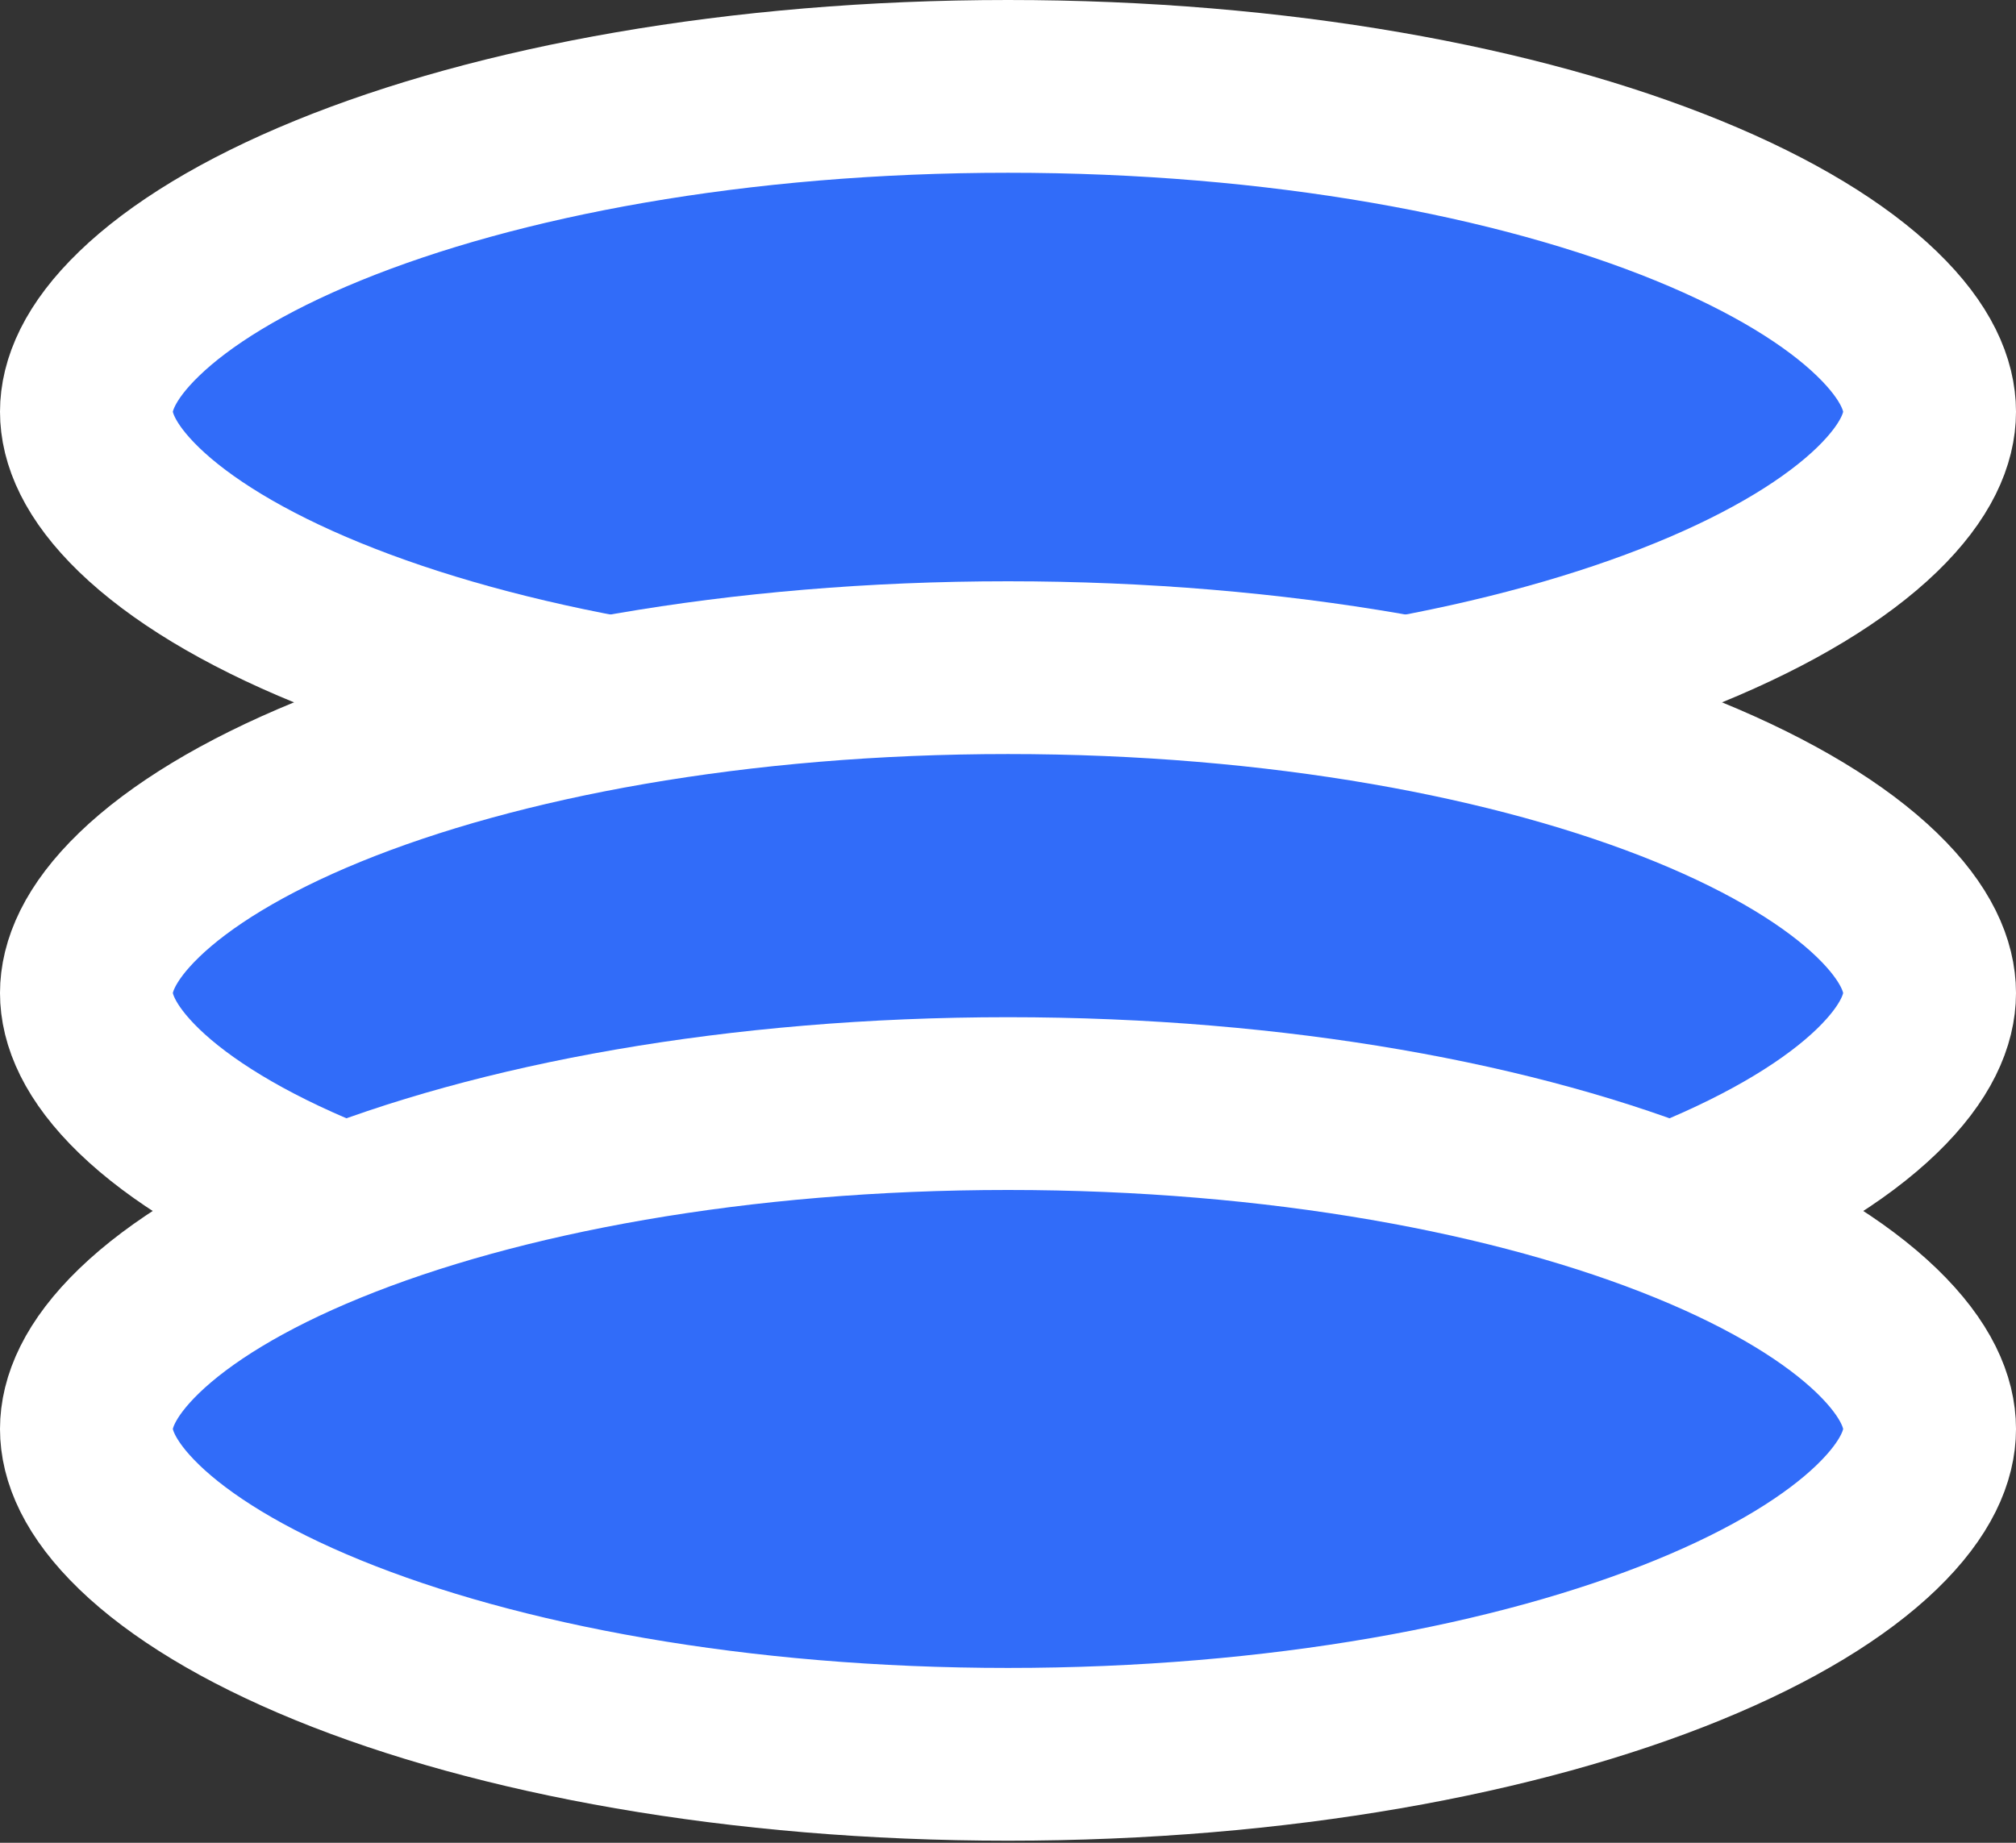 <svg width="35" height="32" viewBox="0 0 35 32" fill="none" xmlns="http://www.w3.org/2000/svg">
<rect x="0" y="0" width="35" height="32" fill="#333333" stroke="none"/>
<path d="M33.5 7.15C33.5 7.604 33.281 8.179 32.583 8.854C31.88 9.533 30.784 10.214 29.307 10.817C26.361 12.021 22.187 12.8 17.5 12.8C12.813 12.8 8.639 12.021 5.693 10.817C4.216 10.214 3.12 9.533 2.417 8.854C1.719 8.179 1.5 7.604 1.5 7.15C1.5 6.696 1.719 6.12 2.417 5.446C3.12 4.767 4.216 4.086 5.693 3.483C8.639 2.279 12.813 1.5 17.5 1.5C22.187 1.5 26.361 2.279 29.307 3.483C30.784 4.086 31.88 4.767 32.583 5.446C33.281 6.12 33.5 6.696 33.5 7.15Z" fill="#316CF9" stroke="white" stroke-width="3"/>
<path d="M33.5 17.244C33.5 17.697 33.281 18.273 32.583 18.948C31.88 19.627 30.784 20.307 29.307 20.911C26.361 22.114 22.187 22.893 17.5 22.893C12.813 22.893 8.639 22.114 5.693 20.911C4.216 20.307 3.12 19.627 2.417 18.948C1.719 18.273 1.5 17.697 1.5 17.244C1.5 16.79 1.719 16.214 2.417 15.539C3.12 14.86 4.216 14.18 5.693 13.576C8.639 12.373 12.813 11.594 17.5 11.594C22.187 11.594 26.361 12.373 29.307 13.576C30.784 14.18 31.88 14.86 32.583 15.539C33.281 16.214 33.5 16.79 33.5 17.244Z" fill="#316CF9" stroke="white" stroke-width="3"/>
<path d="M33.5 24.814C33.5 25.268 33.281 25.843 32.583 26.518C31.88 27.197 30.784 27.878 29.307 28.481C26.361 29.685 22.187 30.464 17.5 30.464C12.813 30.464 8.639 29.685 5.693 28.481C4.216 27.878 3.12 27.197 2.417 26.518C1.719 25.843 1.5 25.268 1.5 24.814C1.5 24.36 1.719 23.785 2.417 23.11C3.12 22.431 4.216 21.75 5.693 21.147C8.639 19.943 12.813 19.164 17.5 19.164C22.187 19.164 26.361 19.943 29.307 21.147C30.784 21.75 31.88 22.431 32.583 23.11C33.281 23.785 33.5 24.36 33.5 24.814Z" fill="#316CF9" stroke="white" stroke-width="3"/>
</svg>
